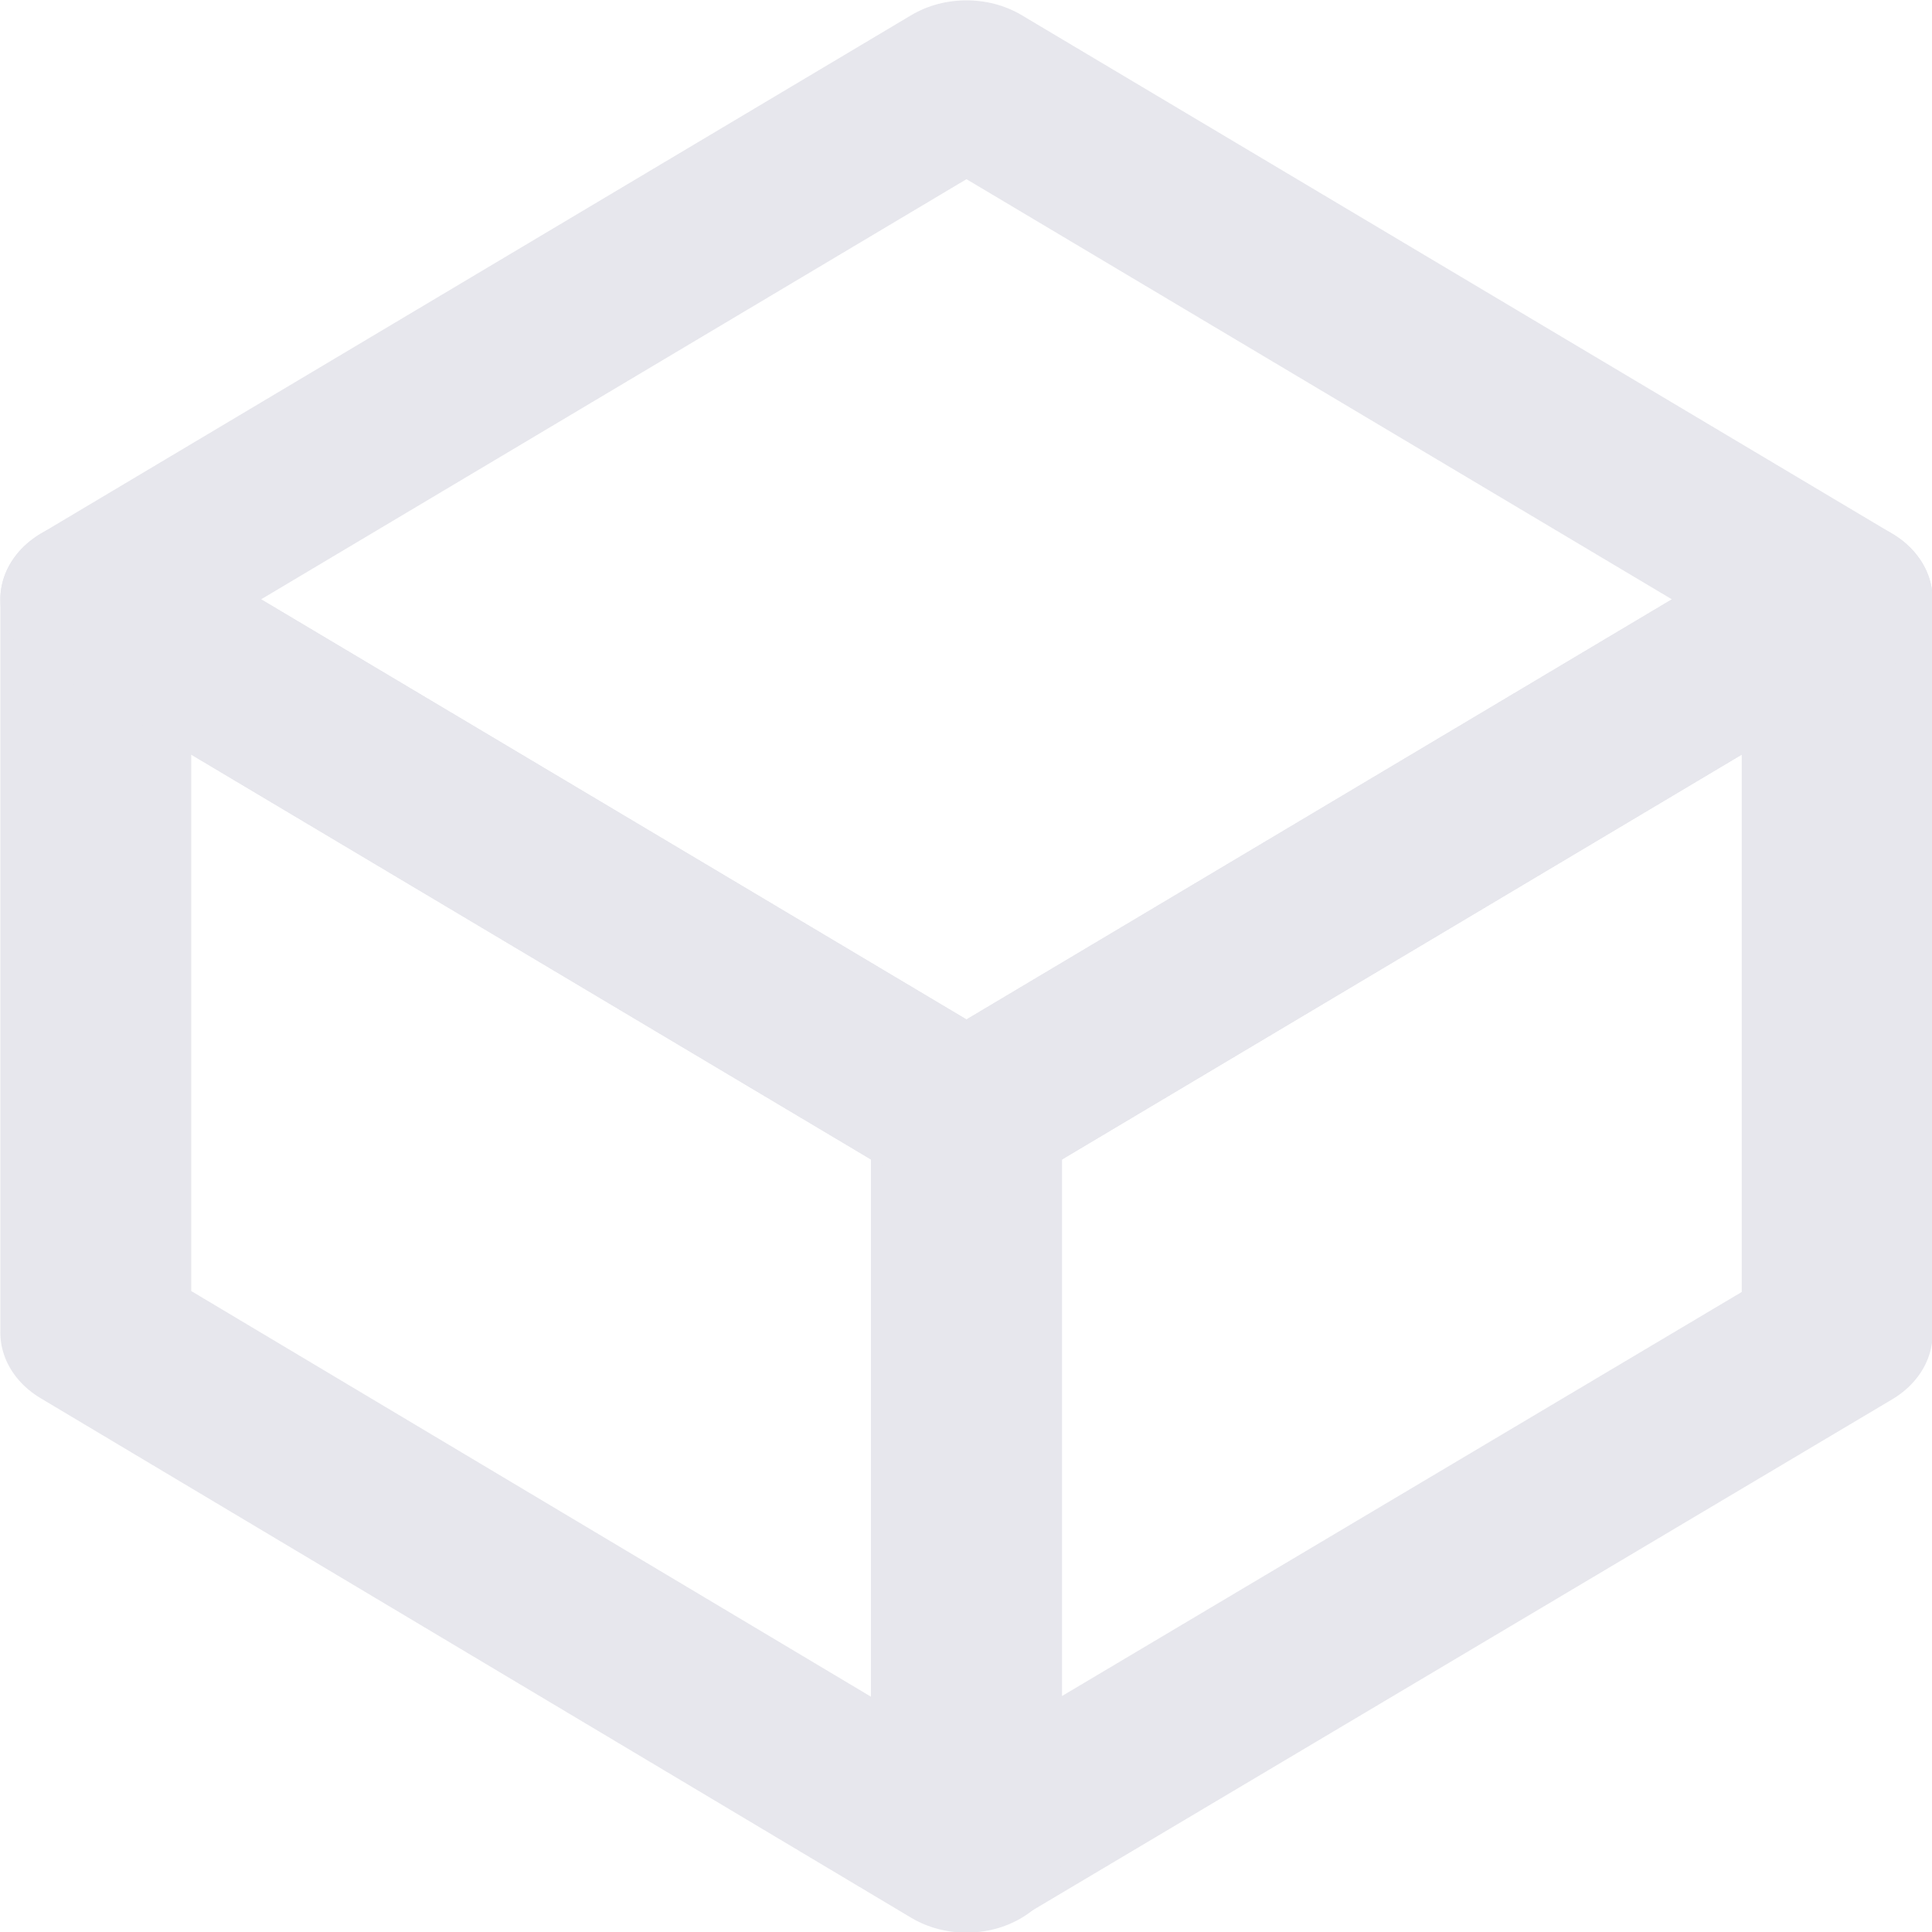 <?xml version="1.0" encoding="UTF-8" standalone="no"?>
<!-- Created with Inkscape (http://www.inkscape.org/) -->

<svg
   width="32"
   height="32"
   viewBox="0 0 32 32"
   version="1.1"
   id="svg1"
   inkscape:version="1.4 (86a8ad7, 2024-10-11)"
   sodipodi:docname="cube.svg"
   xmlns:inkscape="http://www.inkscape.org/namespaces/inkscape"
   xmlns:sodipodi="http://sodipodi.sourceforge.net/DTD/sodipodi-0.dtd"
   xmlns="http://www.w3.org/2000/svg"
   xmlns:svg="http://www.w3.org/2000/svg">
  <sodipodi:namedview
     id="namedview1"
     pagecolor="#505050"
     bordercolor="#eeeeee"
     borderopacity="1"
     inkscape:showpageshadow="0"
     inkscape:pageopacity="0"
     inkscape:pagecheckerboard="0"
     inkscape:deskcolor="#505050"
     inkscape:document-units="px"
     inkscape:zoom="18.318485"
     inkscape:cx="17.932706"
     inkscape:cy="18.478602"
     inkscape:window-width="1920"
     inkscape:window-height="1009"
     inkscape:window-x="-8"
     inkscape:window-y="-8"
     inkscape:window-maximized="1"
     inkscape:current-layer="svg1" />
  <defs
     id="defs1" />
  <g
     inkscape:label="Layer 1"
     inkscape:groupmode="layer"
     id="layer1" />
  <g
     inkscape:label="cube:x45.00:x45.00:y45.00:x45.00:x0.00:y0.00"
     transform="matrix(20.398,0,0,17.179,16.008,16.008)"
     id="g28"
     style="opacity:0.4;fill:none;stroke:#c2c2d1;stroke-width:0.155;stroke-dasharray:none">
    <path
       inkscape:label="Face:2"
       style="fill:none;fill-opacity:1;stroke:#c2c2d1;stroke-width:0.155;stroke-linejoin:round;stroke-dasharray:none;stroke-opacity:1"
       d="M 0.707,0.354 V -0.354 L 0,0.146 v 0.707 z"
       id="path26" />
    <path
       inkscape:label="Face:3"
       style="fill:none;fill-opacity:1;stroke:#c2c2d1;stroke-width:0.155;stroke-linejoin:round;stroke-dasharray:none;stroke-opacity:1"
       d="M 0,0.854 V 0.146 l -0.707,-0.5 v 0.707 z"
       id="path27" />
    <path
       inkscape:label="Face:4"
       style="fill:none;fill-opacity:1;stroke:#c2c2d1;stroke-width:0.155;stroke-linejoin:round;stroke-dasharray:none;stroke-opacity:1"
       d="m -0.707,-0.354 0.707,0.5 0.707,-0.5 L 0,-0.854 Z"
       id="path28" />
  </g>
</svg>
